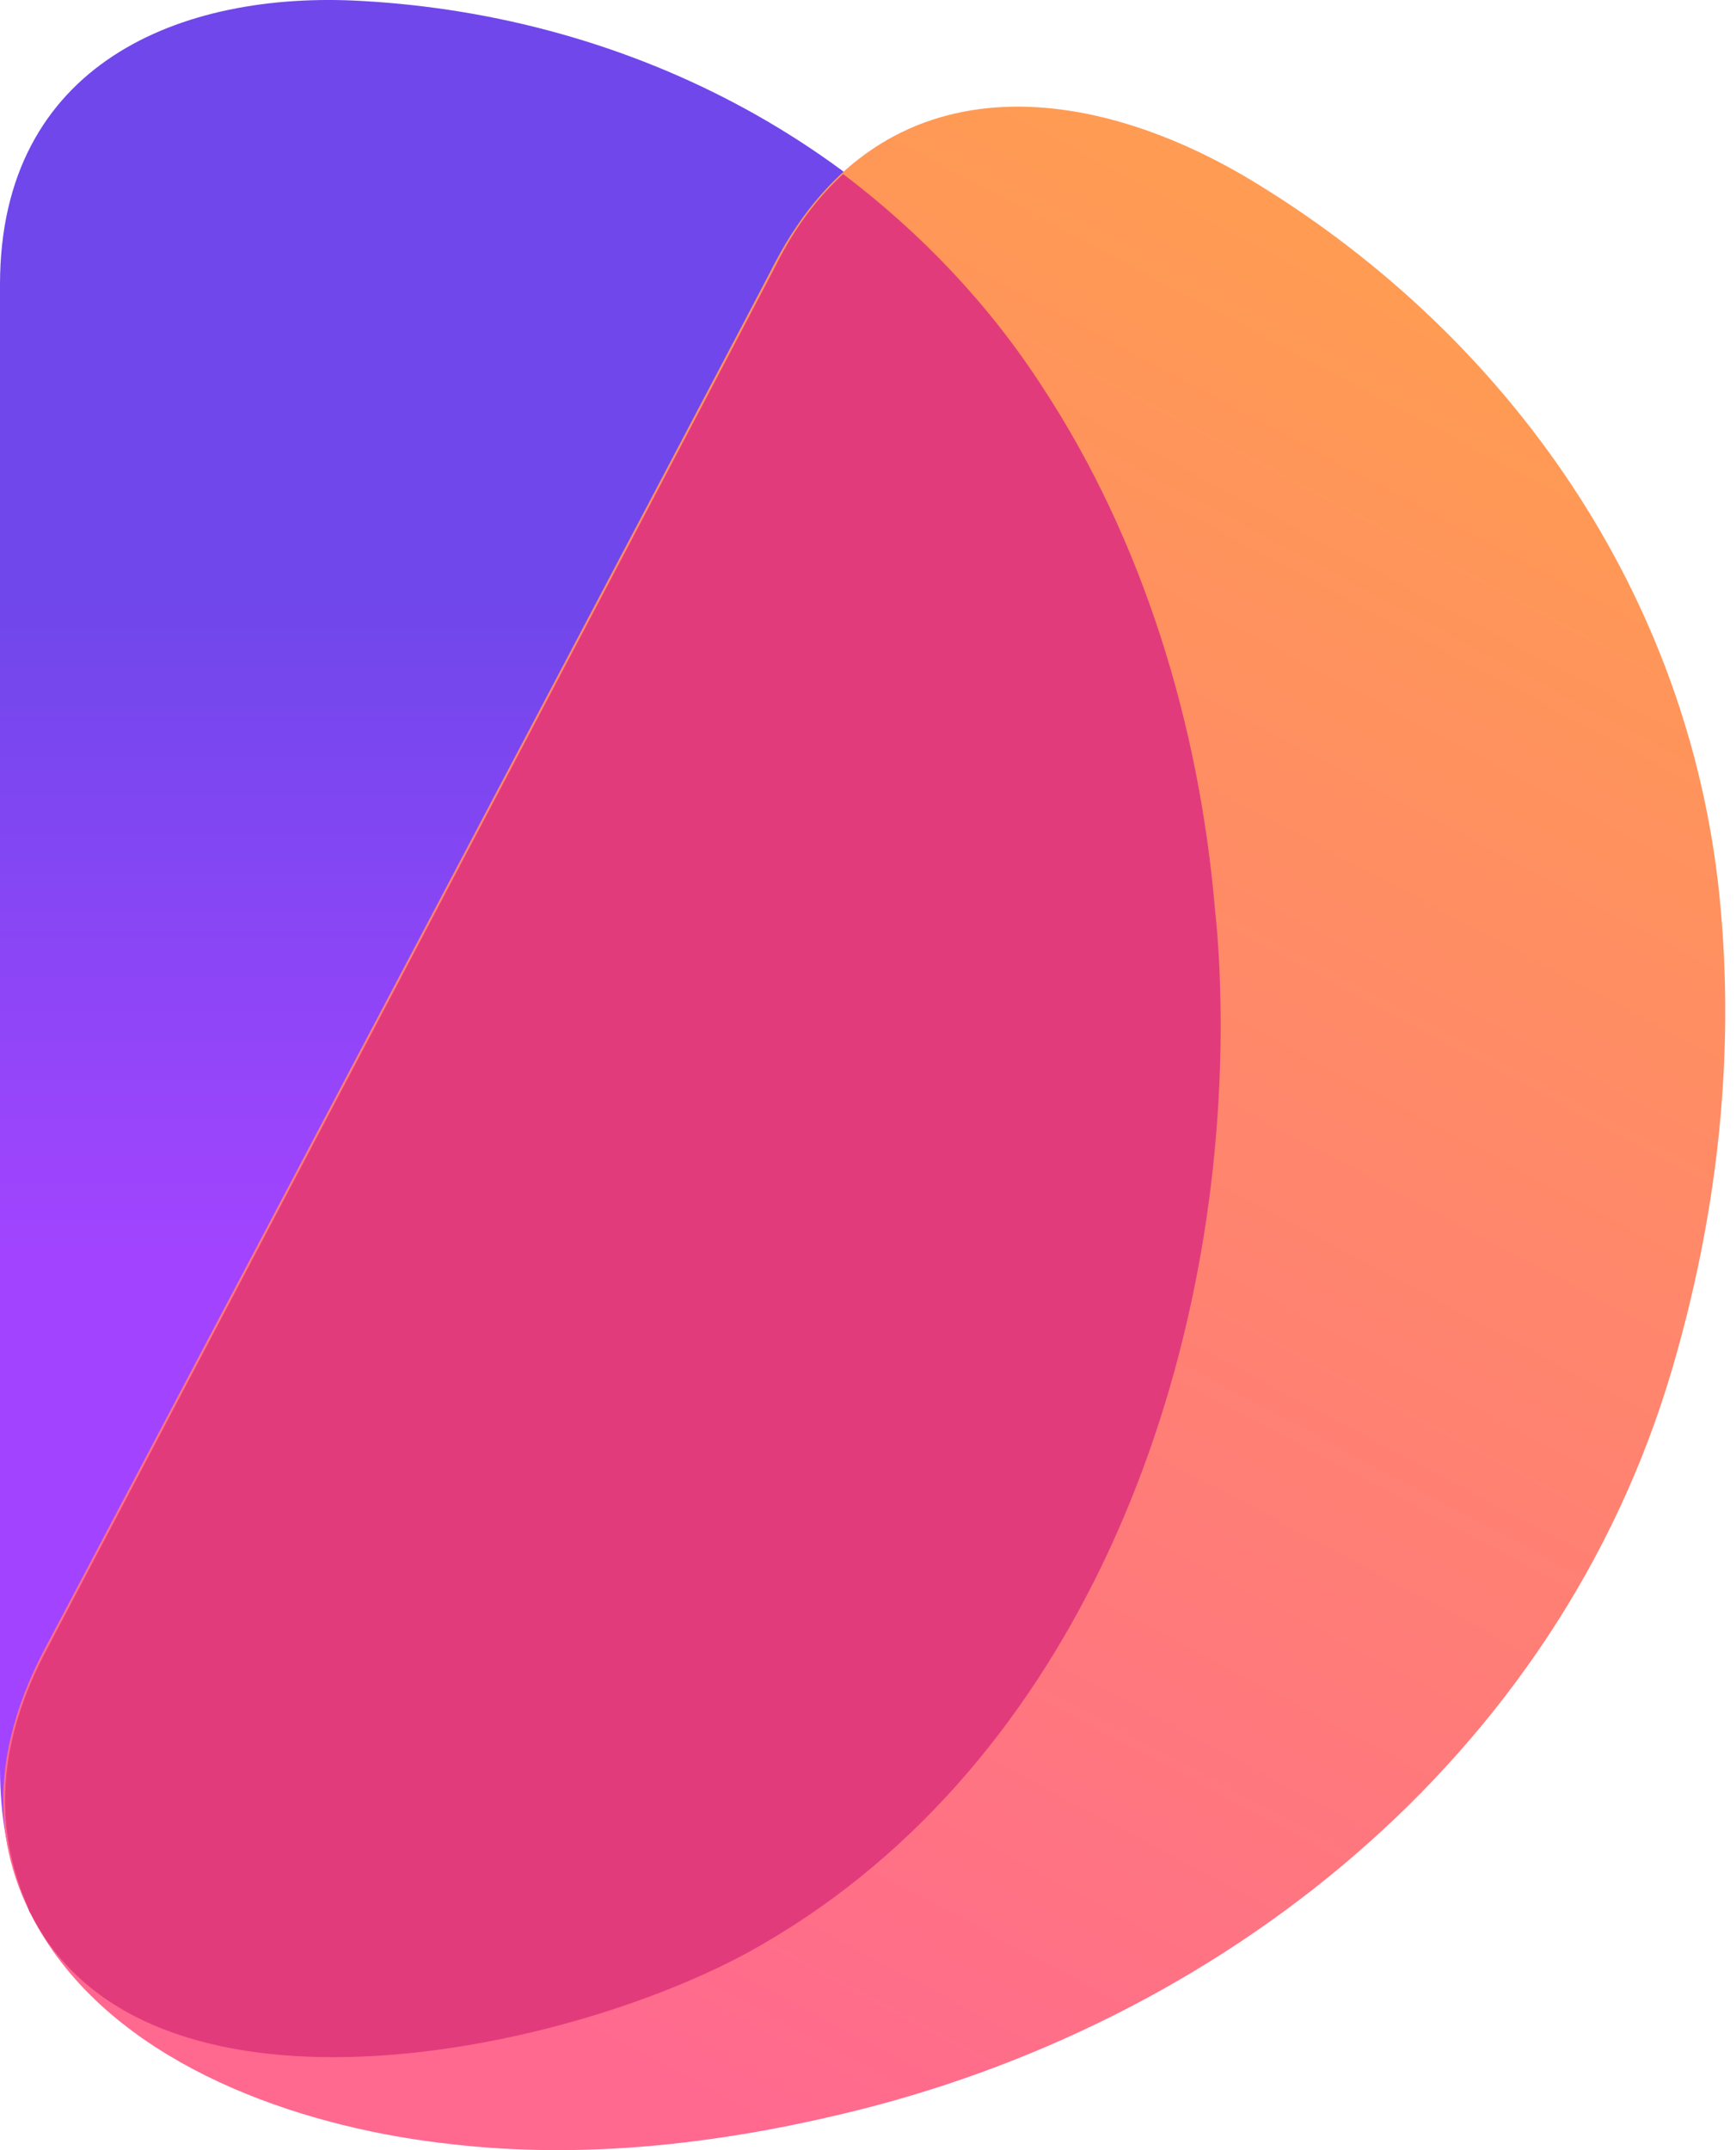 <svg width="42" height="52" viewBox="0 0 42 52" fill="none" xmlns="http://www.w3.org/2000/svg">
    <path d="M29.533 24.858C29.498 33.774 25.789 42.979 18.126 47.166C12.737 50.126 0 52.4 0 42.762C0 42.762 0 6.918 0 6.882C0 1.539 4.374 -0.229 8.748 0.023C15.257 0.384 21.485 3.525 25.264 9.3C27.679 12.982 29.009 17.422 29.428 21.898C29.463 22.909 29.533 23.884 29.533 24.858Z" fill="url(#paint0_linear_687_478)"/>
    <path d="M41.605 21.717C40.871 14.354 36.497 8.181 30.443 4.463C26.419 1.972 21.38 1.359 18.756 6.34C18.756 6.376 1.084 39.874 1.084 39.874C-0.455 42.798 -0.105 45.217 1.294 47.202C3.394 50.162 7.558 51.497 10.952 51.858C14.102 52.219 17.286 51.858 20.33 51.136C29.533 48.971 37.686 42.509 40.451 33.124C41.535 29.442 41.99 25.58 41.605 21.717Z" fill="url(#paint1_linear_687_478)"/>
    <path d="M18.126 47.202C25.789 42.979 29.498 33.774 29.533 24.894C29.533 23.919 29.498 22.945 29.393 21.97C29.008 17.494 27.644 13.054 25.229 9.372C23.899 7.315 22.255 5.618 20.4 4.21C19.805 4.752 19.245 5.474 18.791 6.376C18.791 6.412 1.12 39.91 1.12 39.91C-0.035 42.076 -0.105 43.989 0.49 45.65C0.49 45.686 0.525 45.722 0.525 45.758C0.56 45.83 0.595 45.939 0.63 46.011C0.665 46.083 0.665 46.119 0.7 46.191C0.7 46.227 0.735 46.264 0.735 46.264C3.499 51.75 13.507 49.729 18.126 47.202Z" fill="#E23B7B"/>
    <defs>
        <linearGradient id="paint0_linear_687_478" x1="14.692" y1="14.723" x2="14.692" y2="30.312" gradientUnits="userSpaceOnUse">
            <stop stop-color="#7047EB"/>
            <stop offset="1" stop-color="#A244FF"/>
        </linearGradient>
        <linearGradient id="paint1_linear_687_478" x1="35.264" y1="7.998" x2="13.412" y2="49.041" gradientUnits="userSpaceOnUse">
            <stop stop-color="#FF9B53"/>
            <stop offset="1" stop-color="#FF698F"/>
        </linearGradient>
    </defs>
</svg>
